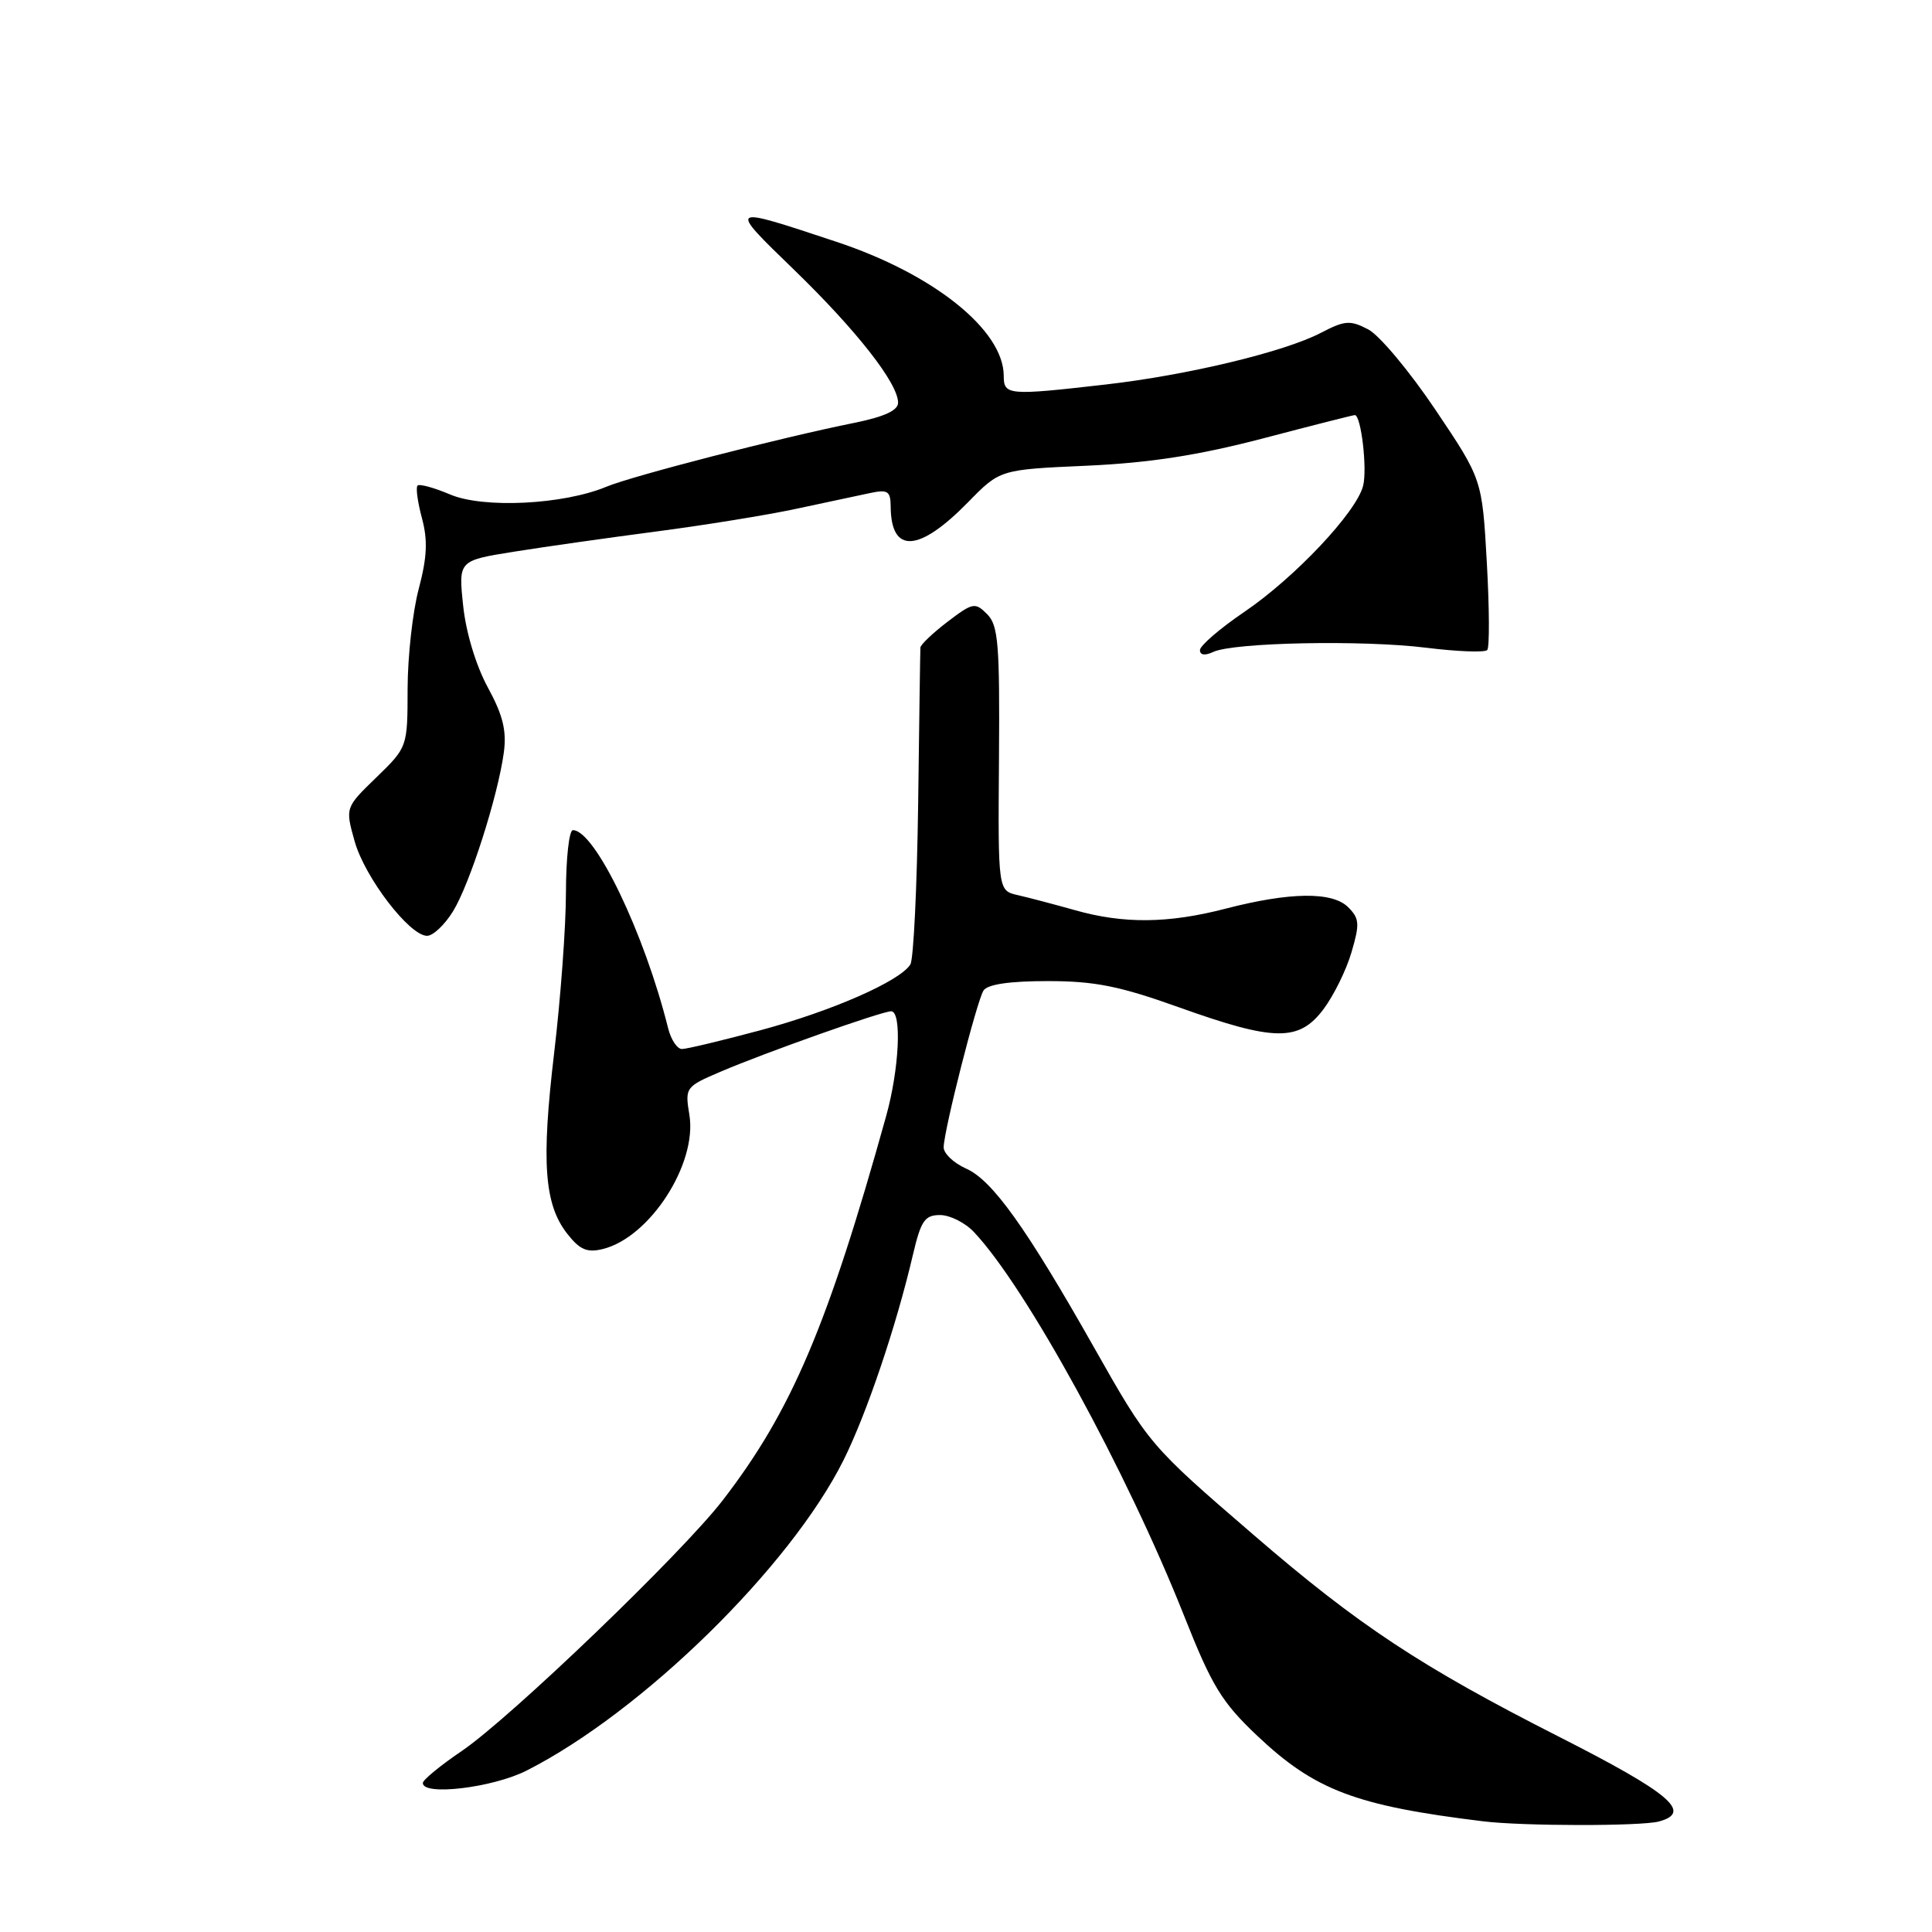 <?xml version="1.0" encoding="UTF-8" standalone="no"?>
<!DOCTYPE svg PUBLIC "-//W3C//DTD SVG 1.1//EN" "http://www.w3.org/Graphics/SVG/1.1/DTD/svg11.dtd" >
<svg xmlns="http://www.w3.org/2000/svg" xmlns:xlink="http://www.w3.org/1999/xlink" version="1.1" viewBox="0 0 256 256">
 <g >
 <path fill="currentColor"
d=" M 219.80 241.36 C 224.32 240.15 221.33 237.62 206.50 230.09 C 188.27 220.83 180.01 215.38 166.14 203.41 C 152.33 191.51 152.24 191.40 144.94 178.50 C 135.99 162.68 131.49 156.39 128.03 154.85 C 126.36 154.11 125.02 152.83 125.04 152.01 C 125.10 149.65 129.43 132.65 130.32 131.25 C 130.85 130.43 133.75 130.00 138.81 130.00 C 145.07 130.00 148.33 130.65 156.29 133.50 C 168.88 138.00 172.11 138.04 175.35 133.75 C 176.70 131.96 178.38 128.57 179.07 126.21 C 180.19 122.42 180.14 121.71 178.64 120.21 C 176.54 118.12 170.92 118.19 162.33 120.42 C 154.79 122.37 148.87 122.43 142.43 120.60 C 139.72 119.84 136.32 118.94 134.87 118.61 C 132.24 118.02 132.24 118.02 132.37 100.55 C 132.48 85.34 132.28 82.85 130.80 81.38 C 129.21 79.78 128.90 79.84 125.55 82.39 C 123.60 83.88 121.98 85.42 121.96 85.80 C 121.93 86.19 121.80 95.51 121.66 106.53 C 121.51 117.54 121.05 127.11 120.63 127.79 C 119.26 130.01 110.20 133.98 100.74 136.52 C 95.66 137.88 90.99 139.00 90.36 139.00 C 89.73 139.00 88.91 137.76 88.53 136.25 C 85.40 123.67 78.83 110.00 75.91 110.00 C 75.41 110.00 75.00 113.71 74.99 118.25 C 74.99 122.79 74.28 132.35 73.43 139.50 C 71.71 154.01 72.11 159.60 75.18 163.50 C 76.83 165.60 77.80 166.02 79.88 165.50 C 86.10 163.97 92.40 154.22 91.35 147.75 C 90.75 144.10 90.82 144.00 95.47 142.01 C 101.37 139.48 116.84 134.00 118.08 134.00 C 119.52 134.00 119.16 141.62 117.43 147.85 C 109.67 175.71 104.87 186.98 95.77 198.79 C 90.36 205.81 67.64 227.63 61.18 232.02 C 58.36 233.93 56.04 235.84 56.03 236.25 C 55.97 238.00 65.29 236.89 69.78 234.61 C 85.08 226.85 104.69 207.65 111.76 193.50 C 114.81 187.40 118.75 175.76 120.97 166.25 C 122.03 161.75 122.53 161.00 124.56 161.00 C 125.86 161.00 127.88 162.01 129.05 163.25 C 135.97 170.58 149.30 194.93 156.93 214.18 C 160.59 223.42 161.90 225.56 166.58 229.99 C 174.23 237.22 179.64 239.27 196.50 241.33 C 201.78 241.98 217.42 241.99 219.80 241.36 Z  M 60.03 120.75 C 62.26 117.12 65.97 105.52 66.76 99.71 C 67.15 96.83 66.64 94.75 64.63 91.07 C 63.06 88.17 61.74 83.80 61.37 80.25 C 60.74 74.28 60.74 74.28 68.12 73.10 C 72.18 72.45 80.67 71.25 87.00 70.42 C 93.33 69.59 101.65 68.25 105.50 67.42 C 109.35 66.60 113.74 65.66 115.25 65.34 C 117.64 64.83 118.00 65.06 118.02 67.12 C 118.06 73.43 121.76 73.21 128.29 66.53 C 132.50 62.22 132.50 62.22 144.00 61.71 C 152.34 61.33 158.74 60.34 167.32 58.10 C 173.82 56.39 179.31 55.00 179.52 55.00 C 180.35 55.00 181.19 62.12 180.62 64.37 C 179.74 67.87 171.57 76.54 164.85 81.10 C 161.63 83.29 159.00 85.56 159.00 86.14 C 159.00 86.81 159.66 86.90 160.75 86.39 C 163.43 85.12 180.60 84.78 189.00 85.83 C 193.12 86.34 196.75 86.48 197.07 86.13 C 197.38 85.78 197.35 80.55 197.01 74.50 C 196.39 63.50 196.39 63.50 190.19 54.28 C 186.78 49.21 182.78 44.42 181.30 43.65 C 178.91 42.40 178.20 42.45 175.05 44.09 C 170.19 46.63 157.35 49.71 146.50 50.95 C 133.59 52.43 133.00 52.38 133.00 49.81 C 133.00 43.75 123.72 36.31 110.83 32.04 C 96.33 27.23 96.39 27.19 105.23 35.76 C 113.55 43.83 119.00 50.80 119.00 53.36 C 119.00 54.38 117.18 55.22 113.25 56.02 C 103.45 57.99 83.83 63.05 80.36 64.49 C 74.67 66.87 64.06 67.40 59.64 65.52 C 57.52 64.62 55.58 64.09 55.33 64.34 C 55.07 64.59 55.34 66.53 55.91 68.66 C 56.70 71.59 56.59 73.84 55.49 78.01 C 54.68 81.03 54.02 86.99 54.01 91.25 C 54.00 99.00 54.00 99.00 49.87 103.01 C 45.74 107.01 45.74 107.01 46.99 111.47 C 48.34 116.27 54.26 124.00 56.59 124.00 C 57.38 124.00 58.93 122.54 60.03 120.75 Z "/>
</g>
</svg>